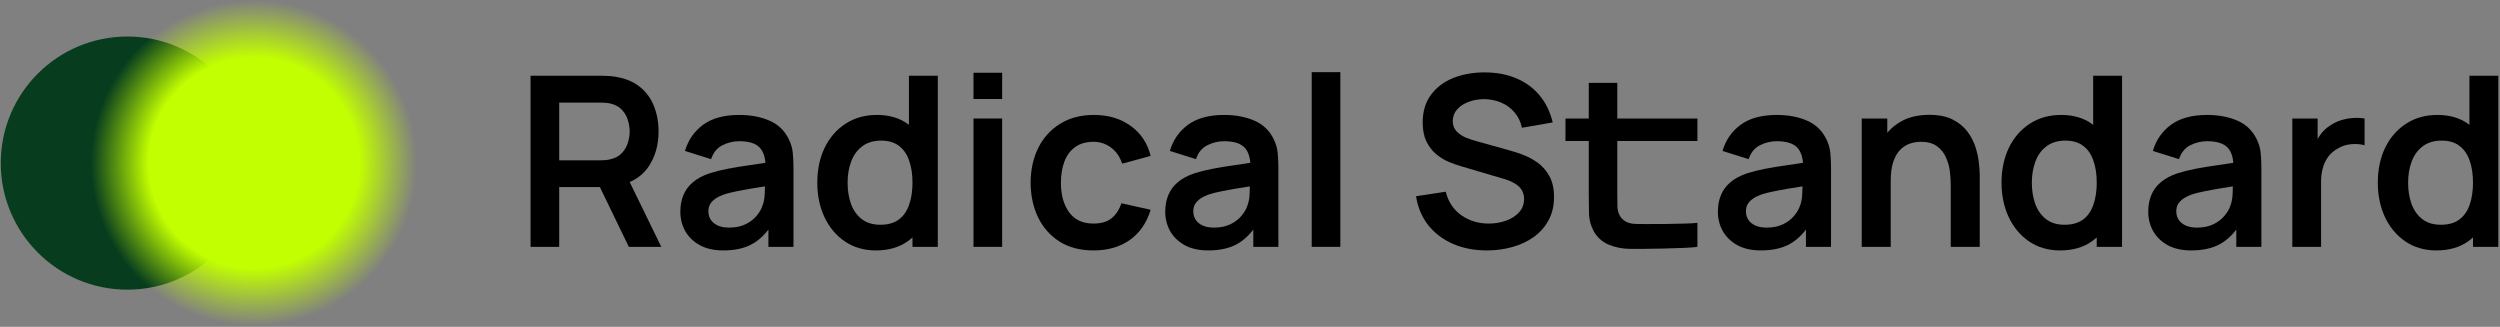 <svg width="589" height="77" viewBox="0 0 589 77" fill="none" xmlns="http://www.w3.org/2000/svg">
<rect x="0" y="0" width="589" height="77" fill="#808080" stroke="none"/>
<circle cx="30" cy="38.425" r="29.822" transform="rotate(-180 30 38.425)" fill="#073D1E"/>
<circle cx="59.822" cy="38.426" r="38.425" transform="rotate(-180 59.822 38.426)" fill="url(#paint0_radial_316_74)"/>
<path d="M125 58.16V17.84H141.66C142.052 17.84 142.556 17.859 143.172 17.896C143.788 17.915 144.357 17.971 144.88 18.064C147.213 18.419 149.136 19.193 150.648 20.388C152.179 21.583 153.308 23.095 154.036 24.924C154.783 26.735 155.156 28.751 155.156 30.972C155.156 34.257 154.325 37.085 152.664 39.456C151.003 41.808 148.455 43.264 145.02 43.824L142.136 44.076H131.748V58.16H125ZM148.156 58.16L140.204 41.752L147.064 40.24L155.8 58.16H148.156ZM131.748 37.776H141.38C141.753 37.776 142.173 37.757 142.64 37.72C143.107 37.683 143.536 37.608 143.928 37.496C145.048 37.216 145.925 36.721 146.56 36.012C147.213 35.303 147.671 34.5 147.932 33.604C148.212 32.708 148.352 31.831 148.352 30.972C148.352 30.113 148.212 29.236 147.932 28.34C147.671 27.425 147.213 26.613 146.56 25.904C145.925 25.195 145.048 24.7 143.928 24.42C143.536 24.308 143.107 24.243 142.64 24.224C142.173 24.187 141.753 24.168 141.38 24.168H131.748V37.776Z" fill="black"/>
<path d="M170.425 59C168.241 59 166.393 58.589 164.881 57.768C163.369 56.928 162.221 55.817 161.437 54.436C160.671 53.055 160.289 51.533 160.289 49.872C160.289 48.416 160.531 47.109 161.017 45.952C161.502 44.776 162.249 43.768 163.257 42.928C164.265 42.069 165.571 41.369 167.177 40.828C168.39 40.436 169.809 40.081 171.433 39.764C173.075 39.447 174.849 39.157 176.753 38.896C178.675 38.616 180.682 38.317 182.773 38L180.365 39.372C180.383 37.281 179.917 35.741 178.965 34.752C178.013 33.763 176.407 33.268 174.149 33.268C172.786 33.268 171.47 33.585 170.201 34.22C168.931 34.855 168.045 35.947 167.541 37.496L161.381 35.564C162.127 33.007 163.546 30.953 165.637 29.404C167.746 27.855 170.583 27.08 174.149 27.08C176.837 27.08 179.198 27.519 181.233 28.396C183.286 29.273 184.807 30.711 185.797 32.708C186.338 33.772 186.665 34.864 186.777 35.984C186.889 37.085 186.945 38.289 186.945 39.596V58.16H181.037V51.608L182.017 52.672C180.654 54.856 179.058 56.461 177.229 57.488C175.418 58.496 173.15 59 170.425 59ZM171.769 53.624C173.299 53.624 174.606 53.353 175.689 52.812C176.771 52.271 177.63 51.608 178.265 50.824C178.918 50.04 179.357 49.303 179.581 48.612C179.935 47.753 180.131 46.773 180.169 45.672C180.225 44.552 180.253 43.647 180.253 42.956L182.325 43.572C180.29 43.889 178.545 44.169 177.089 44.412C175.633 44.655 174.382 44.888 173.337 45.112C172.291 45.317 171.367 45.551 170.565 45.812C169.781 46.092 169.118 46.419 168.577 46.792C168.035 47.165 167.615 47.595 167.317 48.08C167.037 48.565 166.897 49.135 166.897 49.788C166.897 50.535 167.083 51.197 167.457 51.776C167.83 52.336 168.371 52.784 169.081 53.12C169.809 53.456 170.705 53.624 171.769 53.624Z" fill="black"/>
<path d="M206.358 59C203.577 59 201.15 58.3 199.078 56.9C197.006 55.5 195.401 53.596 194.262 51.188C193.124 48.78 192.554 46.064 192.554 43.04C192.554 39.979 193.124 37.253 194.262 34.864C195.42 32.456 197.053 30.561 199.162 29.18C201.272 27.78 203.754 27.08 206.61 27.08C209.485 27.08 211.893 27.78 213.834 29.18C215.794 30.561 217.278 32.456 218.286 34.864C219.294 37.272 219.798 39.997 219.798 43.04C219.798 46.045 219.294 48.761 218.286 51.188C217.278 53.596 215.776 55.5 213.778 56.9C211.781 58.3 209.308 59 206.358 59ZM207.394 52.952C209.205 52.952 210.661 52.541 211.762 51.72C212.882 50.88 213.694 49.713 214.198 48.22C214.721 46.727 214.982 45 214.982 43.04C214.982 41.061 214.721 39.335 214.198 37.86C213.694 36.367 212.901 35.209 211.818 34.388C210.736 33.548 209.336 33.128 207.618 33.128C205.808 33.128 204.314 33.576 203.138 34.472C201.962 35.349 201.094 36.544 200.534 38.056C199.974 39.549 199.694 41.211 199.694 43.04C199.694 44.888 199.965 46.568 200.506 48.08C201.066 49.573 201.916 50.759 203.054 51.636C204.193 52.513 205.64 52.952 207.394 52.952ZM214.982 58.16V36.936H214.142V17.84H220.946V58.16H214.982Z" fill="black"/>
<path d="M229.357 23.328V17.14H236.105V23.328H229.357ZM229.357 58.16V27.92H236.105V58.16H229.357Z" fill="black"/>
<path d="M257.624 59C254.507 59 251.847 58.309 249.644 56.928C247.442 55.528 245.752 53.624 244.576 51.216C243.419 48.808 242.831 46.083 242.812 43.04C242.831 39.941 243.438 37.197 244.632 34.808C245.846 32.4 247.563 30.515 249.784 29.152C252.006 27.771 254.647 27.08 257.708 27.08C261.143 27.08 264.046 27.948 266.416 29.684C268.806 31.401 270.364 33.753 271.092 36.74L264.372 38.56C263.85 36.936 262.982 35.676 261.768 34.78C260.555 33.865 259.174 33.408 257.624 33.408C255.87 33.408 254.423 33.828 253.284 34.668C252.146 35.489 251.306 36.628 250.764 38.084C250.223 39.54 249.952 41.192 249.952 43.04C249.952 45.915 250.596 48.239 251.884 50.012C253.172 51.785 255.086 52.672 257.624 52.672C259.416 52.672 260.826 52.261 261.852 51.44C262.898 50.619 263.682 49.433 264.204 47.884L271.092 49.424C270.159 52.504 268.526 54.875 266.192 56.536C263.859 58.179 261.003 59 257.624 59Z" fill="black"/>
<path d="M284.667 59C282.483 59 280.635 58.589 279.123 57.768C277.611 56.928 276.463 55.817 275.679 54.436C274.914 53.055 274.531 51.533 274.531 49.872C274.531 48.416 274.774 47.109 275.259 45.952C275.744 44.776 276.491 43.768 277.499 42.928C278.507 42.069 279.814 41.369 281.419 40.828C282.632 40.436 284.051 40.081 285.675 39.764C287.318 39.447 289.091 39.157 290.995 38.896C292.918 38.616 294.924 38.317 297.015 38L294.607 39.372C294.626 37.281 294.159 35.741 293.207 34.752C292.255 33.763 290.65 33.268 288.391 33.268C287.028 33.268 285.712 33.585 284.443 34.22C283.174 34.855 282.287 35.947 281.783 37.496L275.623 35.564C276.37 33.007 277.788 30.953 279.879 29.404C281.988 27.855 284.826 27.08 288.391 27.08C291.079 27.08 293.44 27.519 295.475 28.396C297.528 29.273 299.05 30.711 300.039 32.708C300.58 33.772 300.907 34.864 301.019 35.984C301.131 37.085 301.187 38.289 301.187 39.596V58.16H295.279V51.608L296.259 52.672C294.896 54.856 293.3 56.461 291.471 57.488C289.66 58.496 287.392 59 284.667 59ZM286.011 53.624C287.542 53.624 288.848 53.353 289.931 52.812C291.014 52.271 291.872 51.608 292.507 50.824C293.16 50.04 293.599 49.303 293.823 48.612C294.178 47.753 294.374 46.773 294.411 45.672C294.467 44.552 294.495 43.647 294.495 42.956L296.567 43.572C294.532 43.889 292.787 44.169 291.331 44.412C289.875 44.655 288.624 44.888 287.579 45.112C286.534 45.317 285.61 45.551 284.807 45.812C284.023 46.092 283.36 46.419 282.819 46.792C282.278 47.165 281.858 47.595 281.559 48.08C281.279 48.565 281.139 49.135 281.139 49.788C281.139 50.535 281.326 51.197 281.699 51.776C282.072 52.336 282.614 52.784 283.323 53.12C284.051 53.456 284.947 53.624 286.011 53.624Z" fill="black"/>
<path d="M309.037 58.16V17H315.785V58.16H309.037Z" fill="black"/>
<path d="M350.307 59C347.357 59 344.697 58.487 342.327 57.46C339.975 56.433 338.033 54.968 336.503 53.064C334.991 51.141 334.029 48.864 333.619 46.232L340.619 45.168C341.216 47.557 342.439 49.405 344.287 50.712C346.153 52.019 348.3 52.672 350.727 52.672C352.164 52.672 353.517 52.448 354.787 52C356.056 51.552 357.083 50.899 357.867 50.04C358.669 49.181 359.071 48.127 359.071 46.876C359.071 46.316 358.977 45.803 358.791 45.336C358.604 44.851 358.324 44.421 357.951 44.048C357.596 43.675 357.129 43.339 356.551 43.04C355.991 42.723 355.337 42.452 354.591 42.228L344.175 39.148C343.279 38.887 342.308 38.541 341.263 38.112C340.236 37.664 339.256 37.057 338.323 36.292C337.408 35.508 336.652 34.519 336.055 33.324C335.476 32.111 335.187 30.617 335.187 28.844C335.187 26.249 335.84 24.075 337.147 22.32C338.472 20.547 340.245 19.221 342.467 18.344C344.707 17.467 347.189 17.037 349.915 17.056C352.677 17.075 355.141 17.551 357.307 18.484C359.472 19.399 361.283 20.733 362.739 22.488C364.195 24.243 365.221 26.361 365.819 28.844L358.567 30.104C358.268 28.685 357.689 27.481 356.831 26.492C355.991 25.484 354.955 24.719 353.723 24.196C352.509 23.673 351.212 23.393 349.831 23.356C348.487 23.337 347.236 23.543 346.079 23.972C344.94 24.383 344.016 24.98 343.307 25.764C342.616 26.548 342.271 27.463 342.271 28.508C342.271 29.497 342.569 30.309 343.167 30.944C343.764 31.56 344.501 32.055 345.379 32.428C346.275 32.783 347.18 33.081 348.095 33.324L355.319 35.34C356.308 35.601 357.419 35.956 358.651 36.404C359.883 36.852 361.068 37.477 362.207 38.28C363.345 39.083 364.279 40.137 365.007 41.444C365.753 42.751 366.127 44.412 366.127 46.428C366.127 48.519 365.688 50.357 364.811 51.944C363.952 53.512 362.785 54.819 361.311 55.864C359.836 56.909 358.147 57.693 356.243 58.216C354.357 58.739 352.379 59 350.307 59Z" fill="black"/>
<path d="M399.911 58.16C397.914 58.533 385.954 58.692 384.031 58.636C382.127 58.599 380.42 58.253 378.908 57.6C377.396 56.928 376.248 55.873 375.464 54.436C374.773 53.129 374.409 51.795 374.372 50.432C374.334 49.069 374.316 47.529 374.316 45.812V19.52H381.035V45.42C381.035 46.633 381.045 47.697 381.063 48.612C381.101 49.527 381.297 50.273 381.651 50.852C382.323 51.972 383.397 52.597 384.871 52.728C386.346 52.859 398.026 52.784 399.911 52.504V58.16ZM368.827 33.212V27.92H399.911V33.212H368.827Z" fill="black"/>
<path d="M414.87 59C412.686 59 410.838 58.589 409.326 57.768C407.814 56.928 406.666 55.817 405.882 54.436C405.117 53.055 404.734 51.533 404.734 49.872C404.734 48.416 404.977 47.109 405.462 45.952C405.947 44.776 406.694 43.768 407.702 42.928C408.71 42.069 410.017 41.369 411.622 40.828C412.835 40.436 414.254 40.081 415.878 39.764C417.521 39.447 419.294 39.157 421.198 38.896C423.121 38.616 425.127 38.317 427.218 38L424.81 39.372C424.829 37.281 424.362 35.741 423.41 34.752C422.458 33.763 420.853 33.268 418.594 33.268C417.231 33.268 415.915 33.585 414.646 34.22C413.377 34.855 412.49 35.947 411.986 37.496L405.826 35.564C406.573 33.007 407.991 30.953 410.082 29.404C412.191 27.855 415.029 27.08 418.594 27.08C421.282 27.08 423.643 27.519 425.678 28.396C427.731 29.273 429.253 30.711 430.242 32.708C430.783 33.772 431.11 34.864 431.222 35.984C431.334 37.085 431.39 38.289 431.39 39.596V58.16H425.482V51.608L426.462 52.672C425.099 54.856 423.503 56.461 421.674 57.488C419.863 58.496 417.595 59 414.87 59ZM416.214 53.624C417.745 53.624 419.051 53.353 420.134 52.812C421.217 52.271 422.075 51.608 422.71 50.824C423.363 50.04 423.802 49.303 424.026 48.612C424.381 47.753 424.577 46.773 424.614 45.672C424.67 44.552 424.698 43.647 424.698 42.956L426.77 43.572C424.735 43.889 422.99 44.169 421.534 44.412C420.078 44.655 418.827 44.888 417.782 45.112C416.737 45.317 415.813 45.551 415.01 45.812C414.226 46.092 413.563 46.419 413.022 46.792C412.481 47.165 412.061 47.595 411.762 48.08C411.482 48.565 411.342 49.135 411.342 49.788C411.342 50.535 411.529 51.197 411.902 51.776C412.275 52.336 412.817 52.784 413.526 53.12C414.254 53.456 415.15 53.624 416.214 53.624Z" fill="black"/>
<path d="M459.596 58.16V43.6C459.596 42.648 459.53 41.593 459.4 40.436C459.269 39.279 458.961 38.168 458.476 37.104C458.009 36.021 457.3 35.135 456.348 34.444C455.414 33.753 454.145 33.408 452.54 33.408C451.681 33.408 450.832 33.548 449.992 33.828C449.152 34.108 448.386 34.593 447.696 35.284C447.024 35.956 446.482 36.889 446.072 38.084C445.661 39.26 445.456 40.772 445.456 42.62L441.452 40.912C441.452 38.336 441.946 36.003 442.936 33.912C443.944 31.821 445.418 30.16 447.36 28.928C449.301 27.677 451.69 27.052 454.528 27.052C456.768 27.052 458.616 27.425 460.072 28.172C461.528 28.919 462.685 29.871 463.544 31.028C464.402 32.185 465.037 33.417 465.448 34.724C465.858 36.031 466.12 37.272 466.232 38.448C466.362 39.605 466.428 40.548 466.428 41.276V58.16H459.596ZM438.624 58.16V27.92H444.644V37.3H445.456V58.16H438.624Z" fill="black"/>
<path d="M485.366 59C482.585 59 480.158 58.3 478.086 56.9C476.014 55.5 474.409 53.596 473.27 51.188C472.132 48.78 471.562 46.064 471.562 43.04C471.562 39.979 472.132 37.253 473.27 34.864C474.428 32.456 476.061 30.561 478.17 29.18C480.279 27.78 482.762 27.08 485.618 27.08C488.493 27.08 490.901 27.78 492.842 29.18C494.802 30.561 496.286 32.456 497.294 34.864C498.302 37.272 498.806 39.997 498.806 43.04C498.806 46.045 498.302 48.761 497.294 51.188C496.286 53.596 494.783 55.5 492.786 56.9C490.789 58.3 488.316 59 485.366 59ZM486.402 52.952C488.213 52.952 489.669 52.541 490.77 51.72C491.89 50.88 492.702 49.713 493.206 48.22C493.729 46.727 493.99 45 493.99 43.04C493.99 41.061 493.729 39.335 493.206 37.86C492.702 36.367 491.909 35.209 490.826 34.388C489.744 33.548 488.344 33.128 486.626 33.128C484.816 33.128 483.322 33.576 482.146 34.472C480.97 35.349 480.102 36.544 479.542 38.056C478.982 39.549 478.702 41.211 478.702 43.04C478.702 44.888 478.973 46.568 479.514 48.08C480.074 49.573 480.923 50.759 482.062 51.636C483.201 52.513 484.647 52.952 486.402 52.952ZM493.99 58.16V36.936H493.15V17.84H499.954V58.16H493.99Z" fill="black"/>
<path d="M516.261 59C514.077 59 512.229 58.589 510.717 57.768C509.205 56.928 508.057 55.817 507.273 54.436C506.507 53.055 506.125 51.533 506.125 49.872C506.125 48.416 506.367 47.109 506.853 45.952C507.338 44.776 508.085 43.768 509.093 42.928C510.101 42.069 511.407 41.369 513.013 40.828C514.226 40.436 515.645 40.081 517.269 39.764C518.911 39.447 520.685 39.157 522.589 38.896C524.511 38.616 526.518 38.317 528.609 38L526.201 39.372C526.219 37.281 525.753 35.741 524.801 34.752C523.849 33.763 522.243 33.268 519.985 33.268C518.622 33.268 517.306 33.585 516.037 34.22C514.767 34.855 513.881 35.947 513.377 37.496L507.217 35.564C507.963 33.007 509.382 30.953 511.473 29.404C513.582 27.855 516.419 27.08 519.985 27.08C522.673 27.08 525.034 27.519 527.069 28.396C529.122 29.273 530.643 30.711 531.633 32.708C532.174 33.772 532.501 34.864 532.613 35.984C532.725 37.085 532.781 38.289 532.781 39.596V58.16H526.873V51.608L527.853 52.672C526.49 54.856 524.894 56.461 523.065 57.488C521.254 58.496 518.986 59 516.261 59ZM517.605 53.624C519.135 53.624 520.442 53.353 521.525 52.812C522.607 52.271 523.466 51.608 524.101 50.824C524.754 50.04 525.193 49.303 525.417 48.612C525.771 47.753 525.967 46.773 526.005 45.672C526.061 44.552 526.089 43.647 526.089 42.956L528.161 43.572C526.126 43.889 524.381 44.169 522.925 44.412C521.469 44.655 520.218 44.888 519.173 45.112C518.127 45.317 517.203 45.551 516.401 45.812C515.617 46.092 514.954 46.419 514.413 46.792C513.871 47.165 513.451 47.595 513.153 48.08C512.873 48.565 512.733 49.135 512.733 49.788C512.733 50.535 512.919 51.197 513.293 51.776C513.666 52.336 514.207 52.784 514.917 53.12C515.645 53.456 516.541 53.624 517.605 53.624Z" fill="black"/>
<path d="M540.07 58.16V27.92H546.034V35.284L545.306 34.332C545.68 33.324 546.174 32.409 546.79 31.588C547.425 30.748 548.181 30.057 549.058 29.516C549.805 29.012 550.626 28.62 551.522 28.34C552.437 28.041 553.37 27.864 554.322 27.808C555.274 27.733 556.198 27.771 557.094 27.92V34.22C556.198 33.959 555.162 33.875 553.986 33.968C552.829 34.061 551.784 34.388 550.85 34.948C549.917 35.452 549.152 36.096 548.554 36.88C547.976 37.664 547.546 38.56 547.266 39.568C546.986 40.557 546.846 41.631 546.846 42.788V58.16H540.07Z" fill="black"/>
<path d="M574.015 59C571.233 59 568.807 58.3 566.735 56.9C564.663 55.5 563.057 53.596 561.919 51.188C560.78 48.78 560.211 46.064 560.211 43.04C560.211 39.979 560.78 37.253 561.919 34.864C563.076 32.456 564.709 30.561 566.819 29.18C568.928 27.78 571.411 27.08 574.267 27.08C577.141 27.08 579.549 27.78 581.491 29.18C583.451 30.561 584.935 32.456 585.943 34.864C586.951 37.272 587.455 39.997 587.455 43.04C587.455 46.045 586.951 48.761 585.943 51.188C584.935 53.596 583.432 55.5 581.435 56.9C579.437 58.3 576.964 59 574.015 59ZM575.051 52.952C576.861 52.952 578.317 52.541 579.419 51.72C580.539 50.88 581.351 49.713 581.855 48.22C582.377 46.727 582.639 45 582.639 43.04C582.639 41.061 582.377 39.335 581.855 37.86C581.351 36.367 580.557 35.209 579.475 34.388C578.392 33.548 576.992 33.128 575.275 33.128C573.464 33.128 571.971 33.576 570.795 34.472C569.619 35.349 568.751 36.544 568.191 38.056C567.631 39.549 567.351 41.211 567.351 43.04C567.351 44.888 567.621 46.568 568.163 48.08C568.723 49.573 569.572 50.759 570.711 51.636C571.849 52.513 573.296 52.952 575.051 52.952ZM582.639 58.16V36.936H581.799V17.84H588.603V58.16H582.639Z" fill="black"/>
<defs>
<radialGradient id="paint0_radial_316_74" cx="0" cy="0" r="1" gradientUnits="userSpaceOnUse" gradientTransform="translate(59.822 38.426) rotate(90) scale(38.425)">
<stop offset="0.646" stop-color="#C2FF00"/>
<stop offset="1" stop-color="#C2FF00" stop-opacity="0"/>
</radialGradient>
</defs>
</svg>
